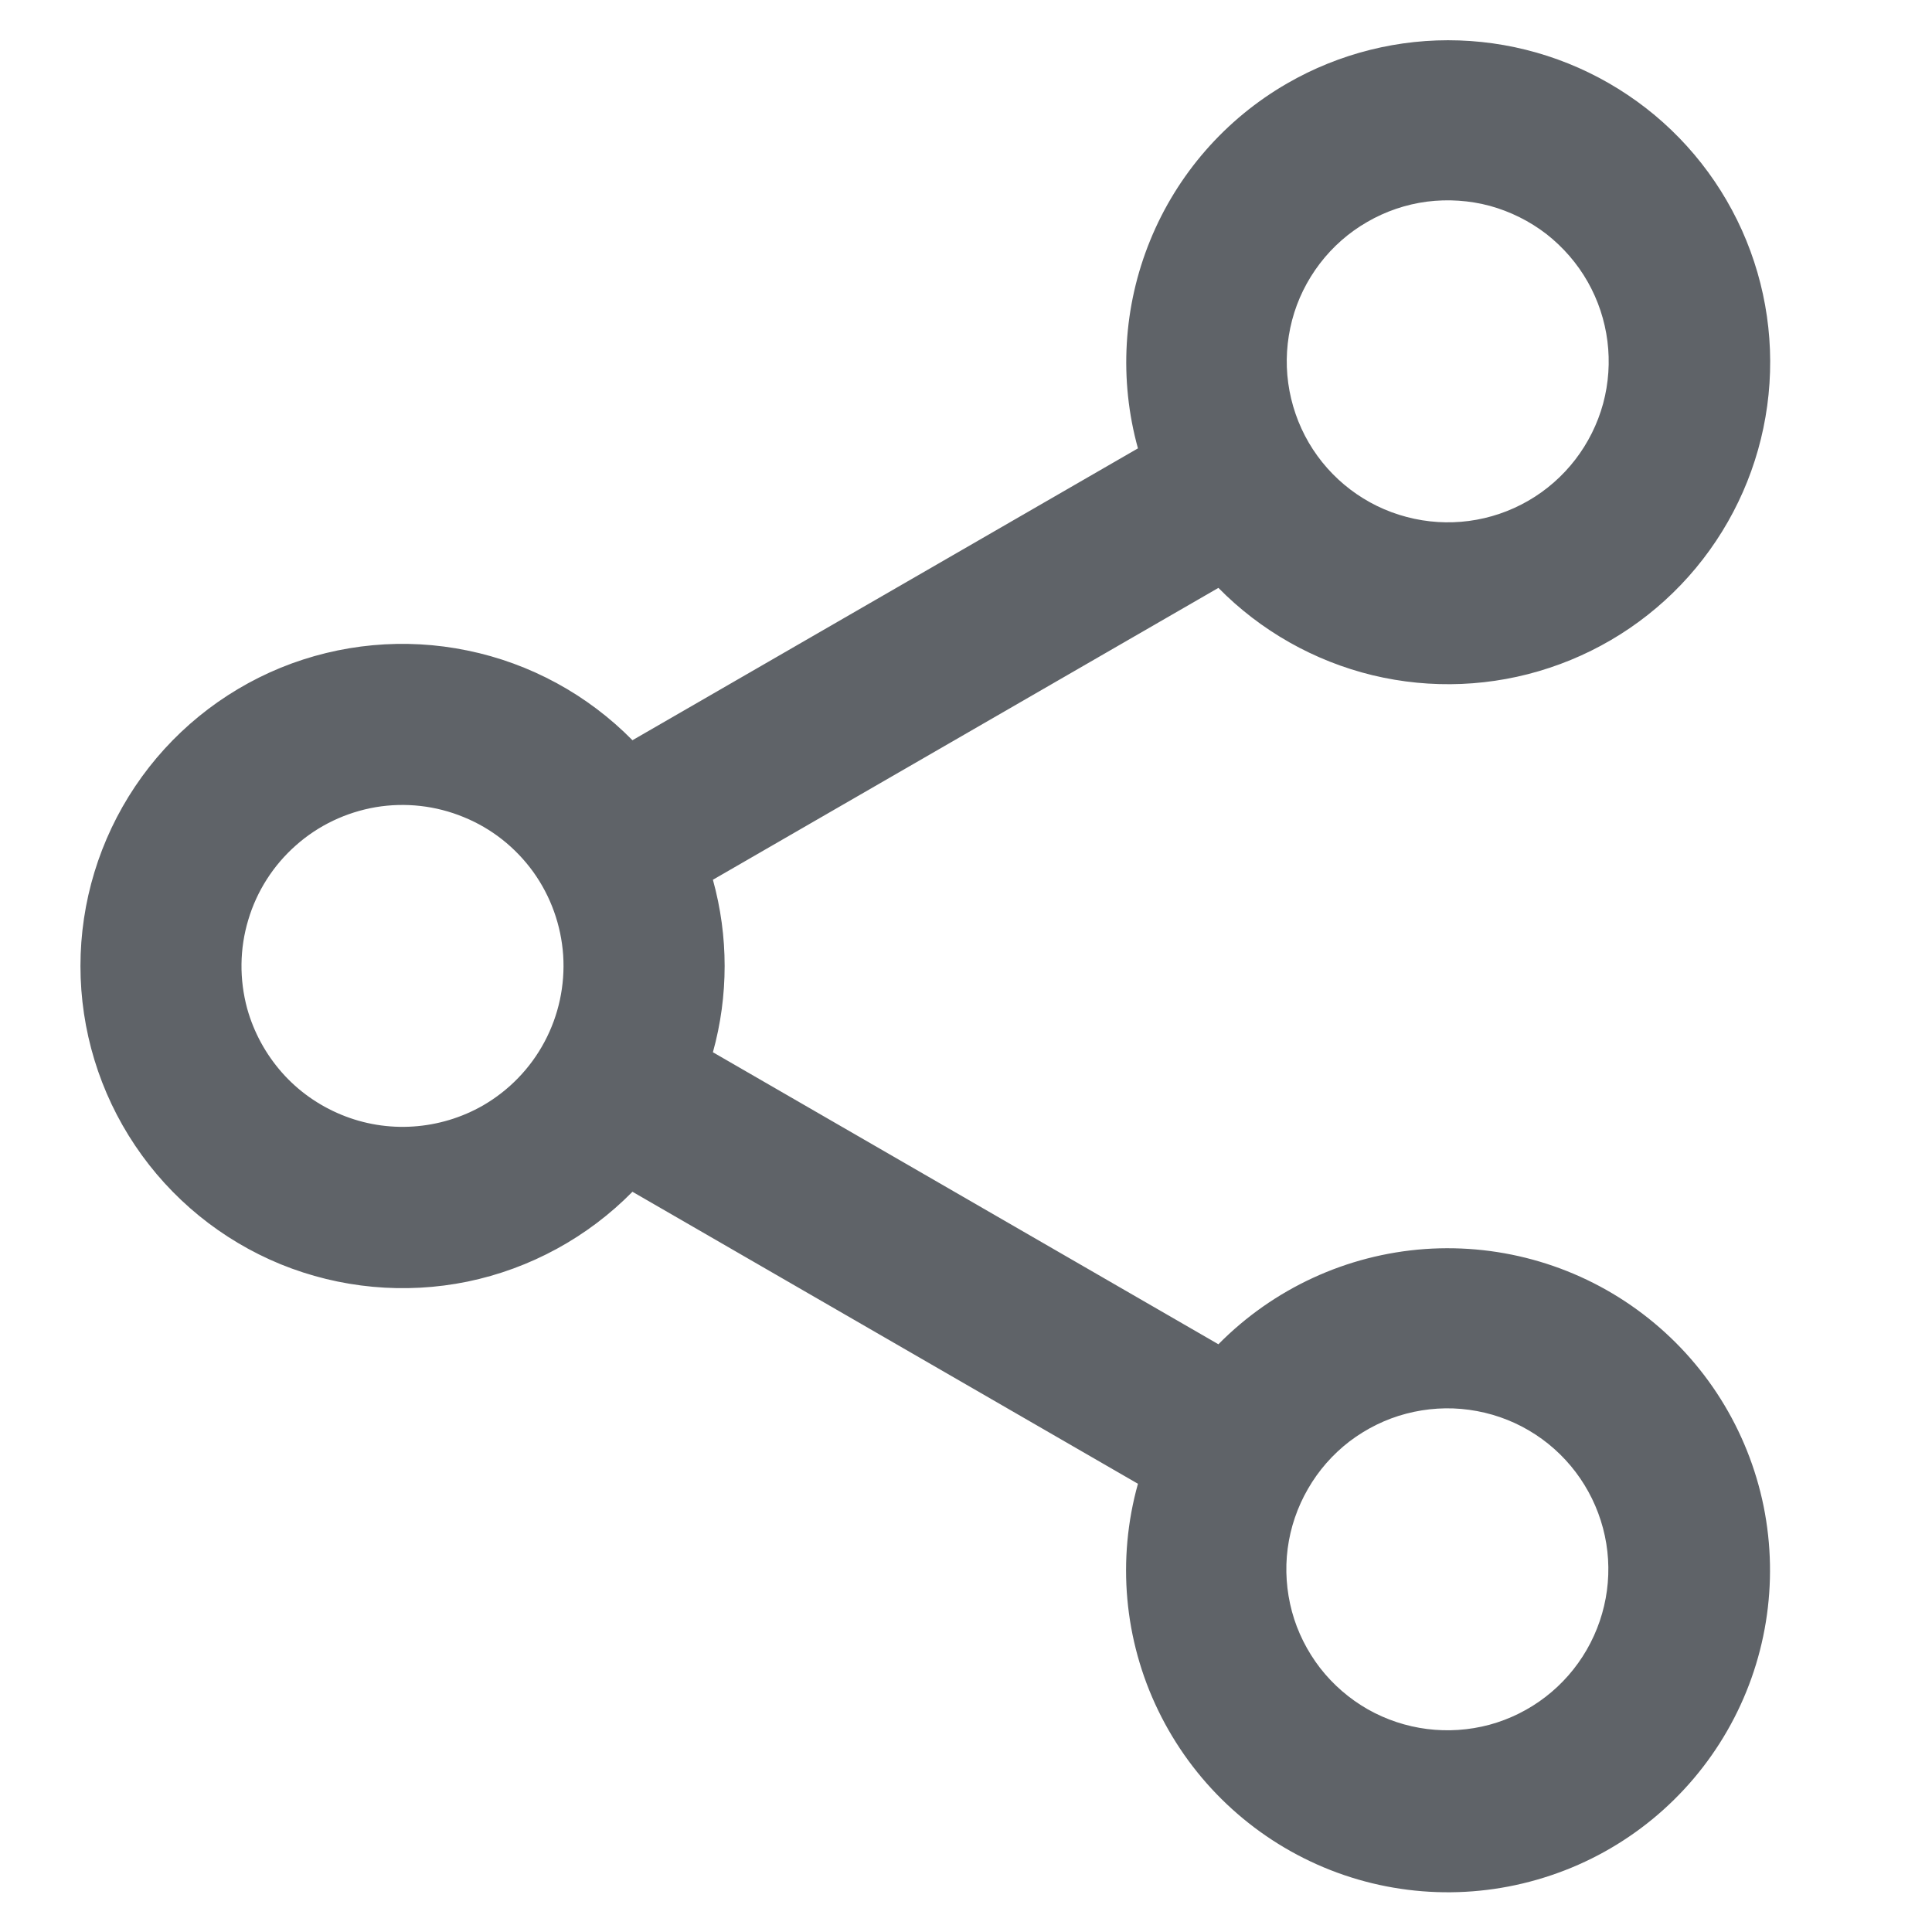 <svg width="14" height="14" viewBox="0 0 14 14" fill="none" xmlns="http://www.w3.org/2000/svg">
<path d="M9.328 0.604C9.706 0.386 10.138 0.278 10.574 0.293C11.01 0.308 11.433 0.445 11.795 0.688C12.158 0.931 12.444 1.271 12.623 1.669C12.802 2.068 12.865 2.508 12.806 2.94C12.747 3.373 12.568 3.78 12.289 4.116C12.011 4.451 11.643 4.702 11.229 4.839C10.815 4.977 10.37 4.995 9.946 4.893C9.522 4.79 9.135 4.571 8.829 4.26L5.166 6.375C5.223 6.582 5.251 6.79 5.251 7C5.251 7.209 5.223 7.42 5.166 7.625L8.829 9.741C9.228 9.337 9.759 9.092 10.325 9.051C10.891 9.011 11.453 9.178 11.904 9.521C12.356 9.864 12.667 10.36 12.78 10.916C12.892 11.472 12.799 12.05 12.516 12.542C12.233 13.035 11.779 13.408 11.24 13.589C10.702 13.771 10.115 13.751 9.591 13.531C9.067 13.311 8.641 12.907 8.393 12.395C8.145 11.884 8.093 11.299 8.246 10.752L4.583 8.636C4.258 8.966 3.842 9.193 3.388 9.287C2.934 9.38 2.462 9.336 2.033 9.161C1.604 8.985 1.237 8.686 0.979 8.301C0.721 7.917 0.583 7.464 0.583 7C0.583 6.537 0.721 6.084 0.979 5.699C1.237 5.314 1.604 5.015 2.033 4.839C2.462 4.664 2.934 4.62 3.388 4.714C3.842 4.807 4.258 5.034 4.583 5.364L8.246 3.249C8.108 2.751 8.139 2.22 8.335 1.741C8.53 1.263 8.88 0.862 9.328 0.604ZM11.505 2.042C11.429 1.908 11.327 1.791 11.206 1.696C11.084 1.602 10.945 1.533 10.797 1.492C10.648 1.452 10.493 1.442 10.341 1.461C10.188 1.481 10.041 1.531 9.908 1.608C9.774 1.685 9.658 1.787 9.564 1.91C9.471 2.032 9.402 2.171 9.363 2.32C9.324 2.469 9.314 2.624 9.335 2.776C9.356 2.929 9.407 3.076 9.484 3.208C9.64 3.474 9.895 3.668 10.193 3.746C10.491 3.825 10.807 3.783 11.074 3.629C11.341 3.475 11.536 3.221 11.617 2.924C11.697 2.627 11.657 2.31 11.505 2.042ZM1.791 7.308C1.839 7.48 1.925 7.638 2.043 7.772C2.161 7.906 2.309 8.01 2.474 8.078C2.639 8.146 2.817 8.175 2.995 8.163C3.173 8.151 3.346 8.099 3.501 8.01C3.689 7.901 3.844 7.741 3.946 7.549C4.049 7.356 4.095 7.139 4.081 6.922C4.066 6.704 3.991 6.495 3.864 6.318C3.736 6.141 3.562 6.003 3.36 5.921C3.159 5.838 2.938 5.813 2.723 5.849C2.508 5.886 2.307 5.981 2.144 6.126C1.981 6.27 1.861 6.457 1.799 6.666C1.736 6.875 1.734 7.097 1.791 7.308ZM11.078 10.365C10.945 10.287 10.799 10.237 10.646 10.216C10.494 10.195 10.339 10.205 10.19 10.244C10.041 10.283 9.902 10.352 9.779 10.445C9.657 10.539 9.555 10.655 9.478 10.789C9.401 10.922 9.351 11.069 9.331 11.221C9.311 11.374 9.322 11.529 9.362 11.678C9.402 11.826 9.472 11.965 9.566 12.087C9.66 12.208 9.778 12.31 9.911 12.386C10.179 12.538 10.496 12.578 10.794 12.498C11.091 12.417 11.344 12.222 11.498 11.955C11.652 11.688 11.695 11.371 11.616 11.074C11.537 10.776 11.344 10.521 11.078 10.365Z" fill="#5F6368"/>
</svg>
